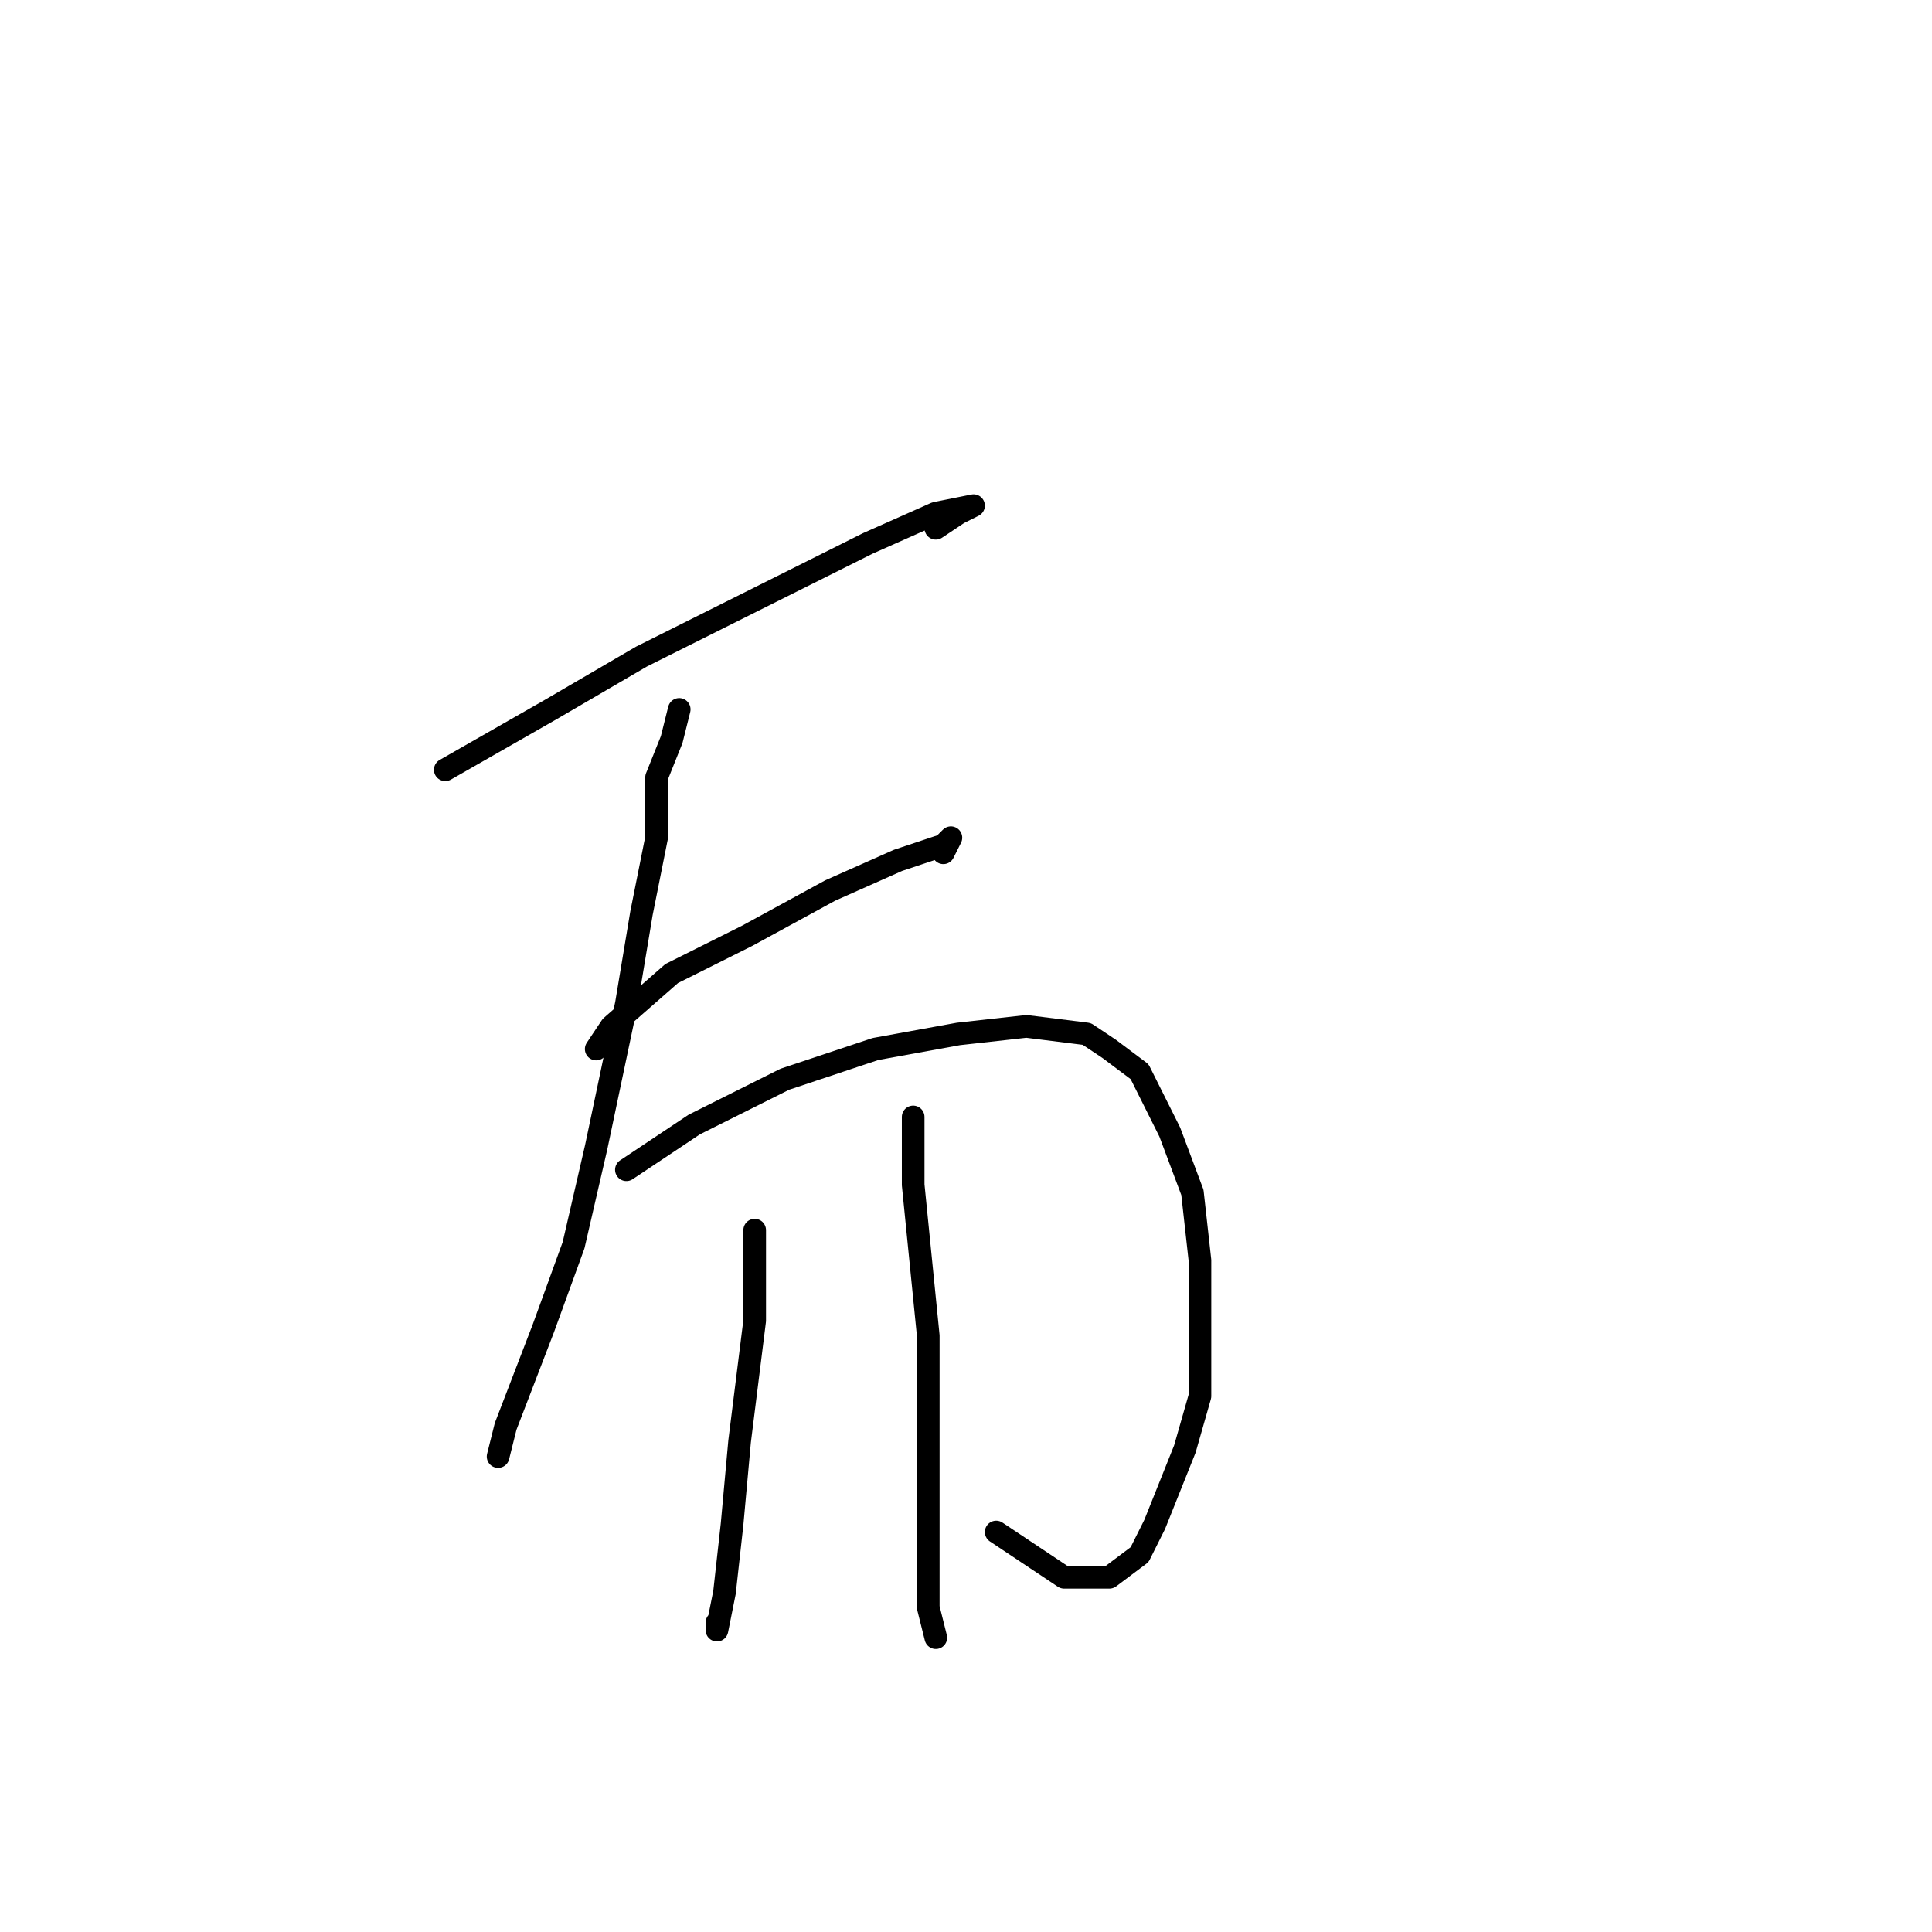 <?xml version="1.0" standalone="no"?>
    <svg width="256" height="256" xmlns="http://www.w3.org/2000/svg" version="1.1">
    <polyline stroke="black" stroke-width="3" stroke-linecap="round" fill="transparent" stroke-linejoin="round" points="59 102 73 94 85 87 101 79 115 72 124 68 129 67 127 68 124 70 124 70 " />
        <polyline stroke="black" stroke-width="3" stroke-linecap="round" fill="transparent" stroke-linejoin="round" points="90 94 89 98 87 103 87 111 85 121 83 133 79 152 76 165 72 176 67 189 66 193 66 193 66 193 " />
        <polyline stroke="black" stroke-width="3" stroke-linecap="round" fill="transparent" stroke-linejoin="round" points="79 139 81 136 89 129 99 124 110 118 119 114 125 112 126 111 125 113 125 113 " />
        <polyline stroke="black" stroke-width="3" stroke-linecap="round" fill="transparent" stroke-linejoin="round" points="83 155 92 149 104 143 116 139 127 137 136 136 144 137 147 139 151 142 155 150 158 158 159 167 159 176 159 185 157 192 153 202 151 206 147 209 141 209 135 205 132 203 132 203 " />
        <polyline stroke="black" stroke-width="3" stroke-linecap="round" fill="transparent" stroke-linejoin="round" points="100 163 100 168 100 175 98 191 97 202 96 211 95 216 95 215 95 215 " />
        <polyline stroke="black" stroke-width="3" stroke-linecap="round" fill="transparent" stroke-linejoin="round" points="121 148 121 150 121 157 122 167 123 177 123 188 123 205 123 213 124 217 124 217 124 217 " />
        </svg>